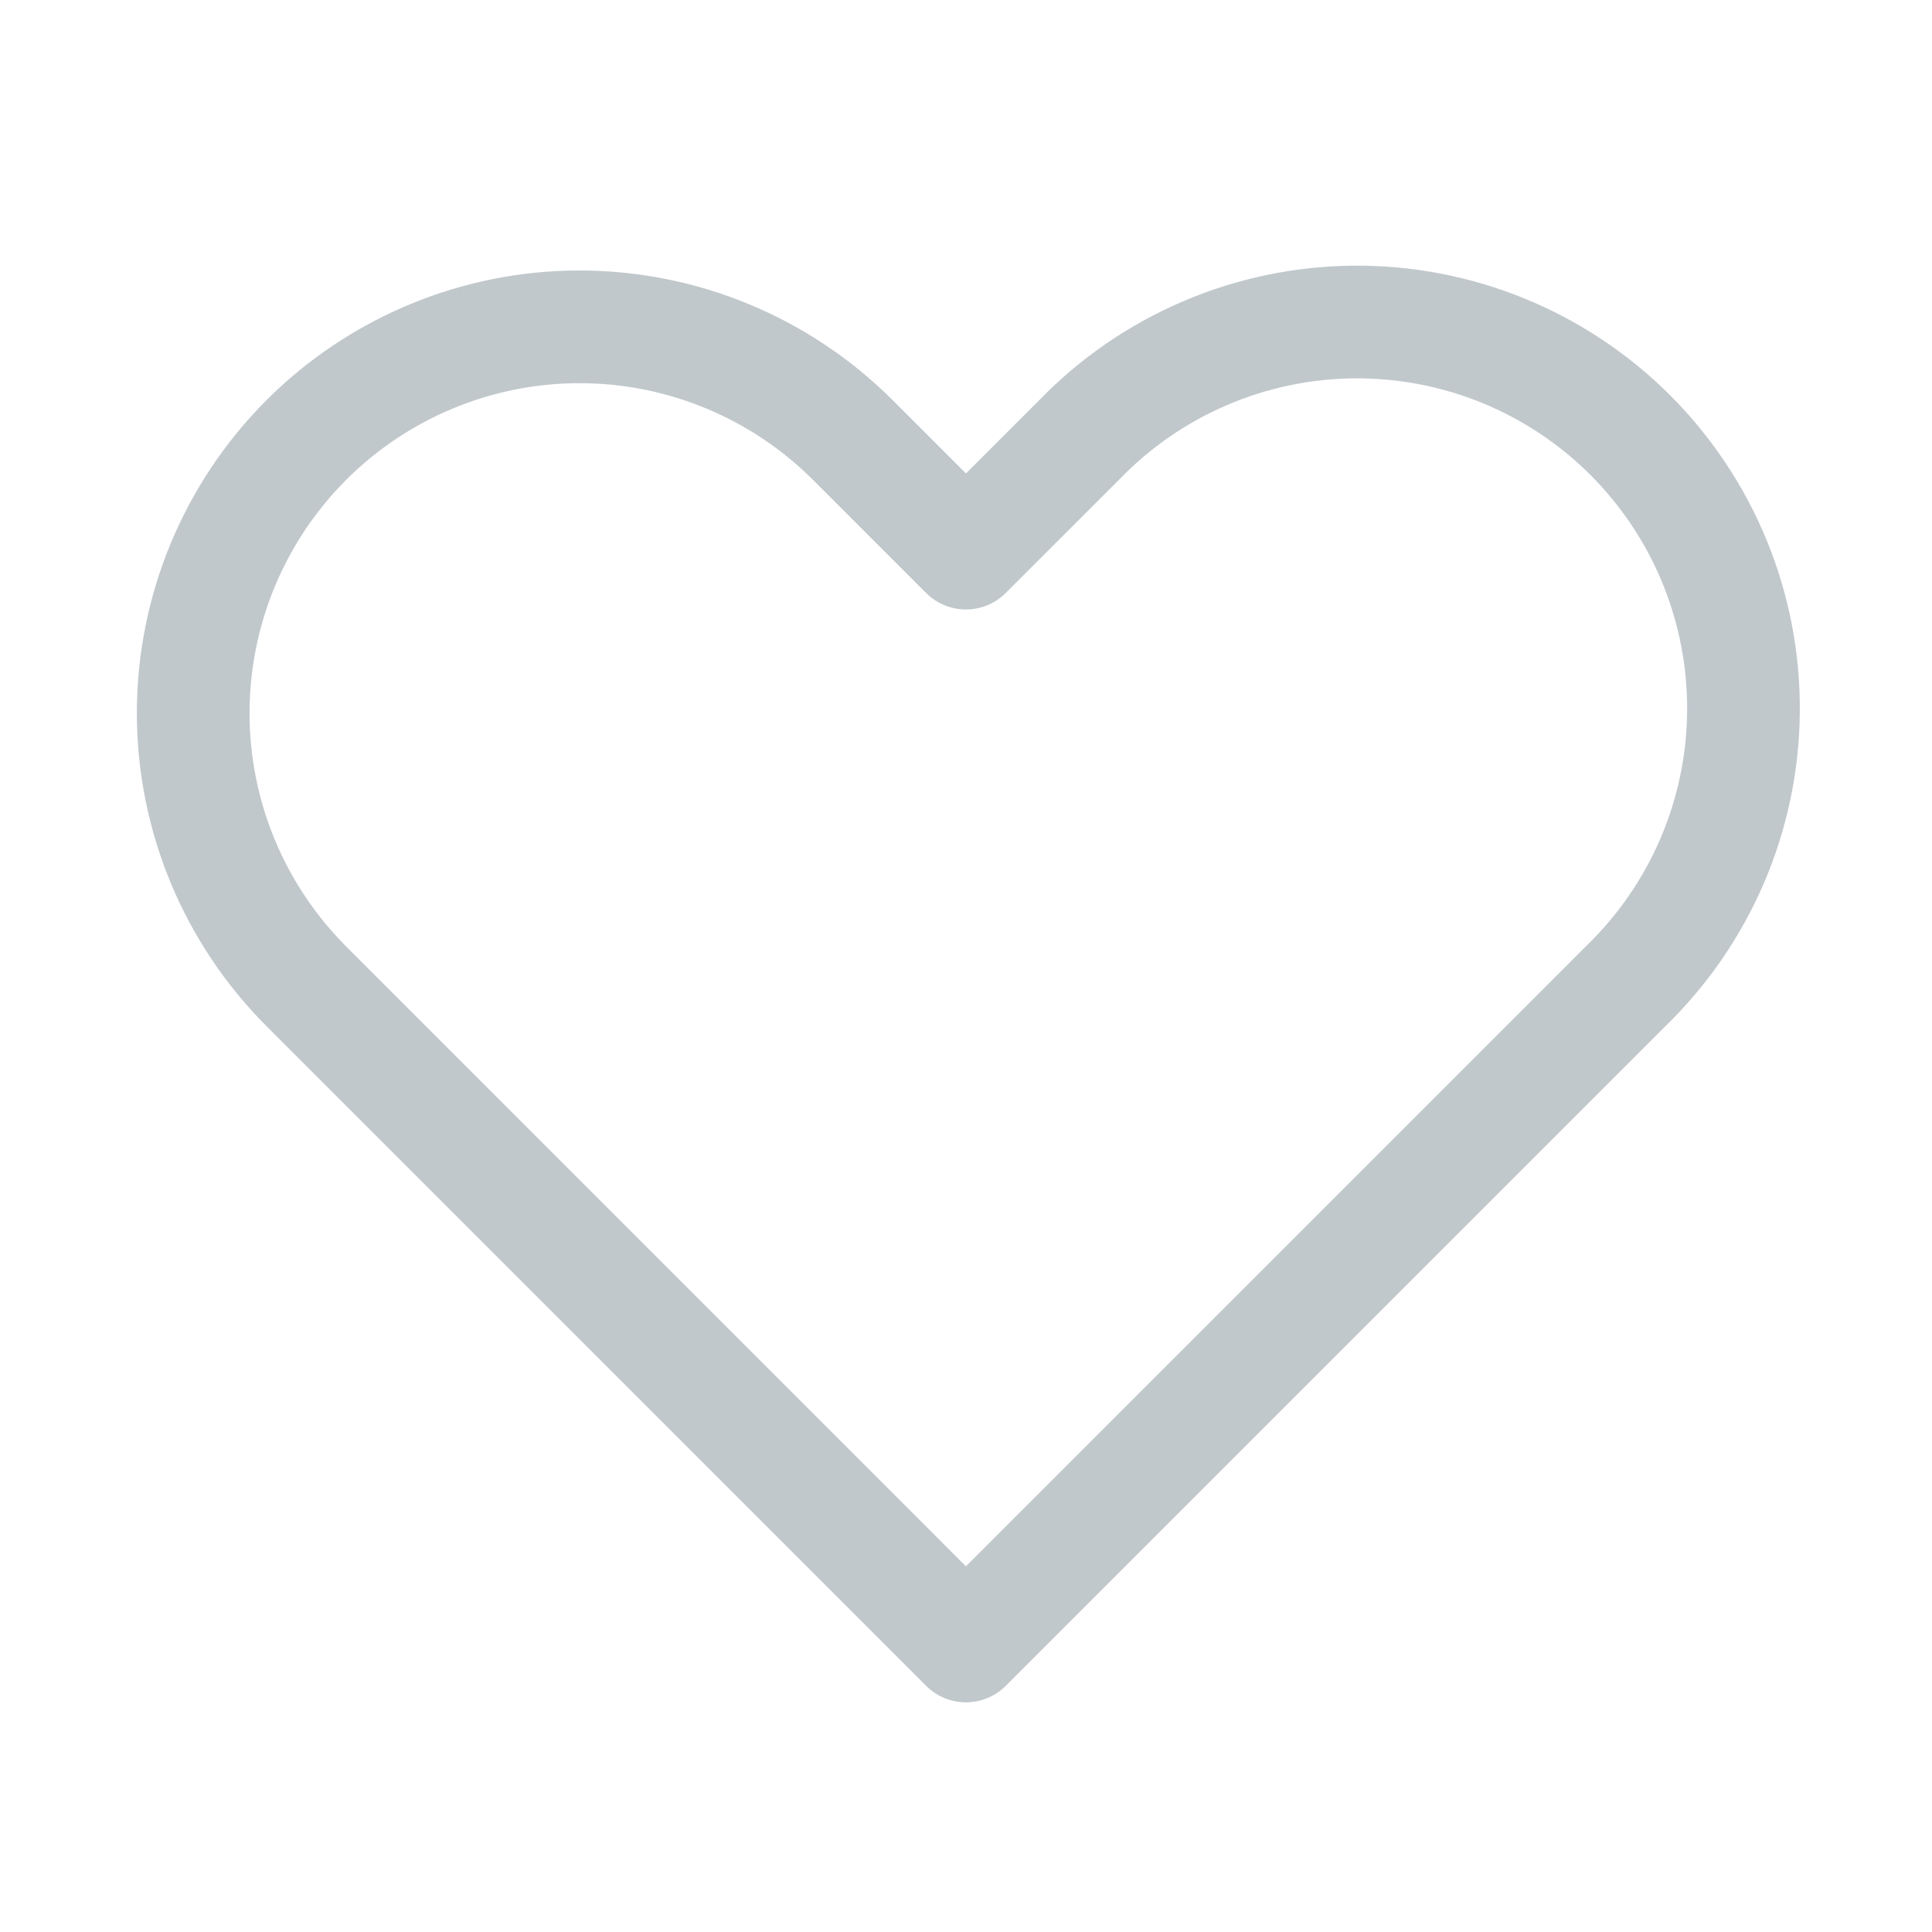 <svg width="24" height="24" viewBox="0 0 24 24" fill="none" xmlns="http://www.w3.org/2000/svg">
<path fill-rule="evenodd" clip-rule="evenodd" d="M3.806 5.465C4.706 4.566 5.927 4.06 7.199 4.06C8.472 4.06 9.693 4.566 10.593 5.465L11.999 6.871L13.406 5.465C13.848 5.007 14.378 4.641 14.964 4.39C15.549 4.138 16.179 4.006 16.817 4C17.454 3.995 18.086 4.116 18.676 4.357C19.266 4.599 19.802 4.955 20.253 5.406C20.703 5.857 21.06 6.393 21.301 6.982C21.542 7.572 21.664 8.204 21.658 8.842C21.653 9.479 21.52 10.109 21.269 10.694C21.017 11.28 20.651 11.81 20.193 12.253L11.999 20.447L3.806 12.253C2.906 11.352 2.4 10.132 2.4 8.859C2.4 7.586 2.906 6.366 3.806 5.465V5.465Z" stroke="#C1C8CC" stroke-width="1.4" stroke-linejoin="round"/>
</svg>
